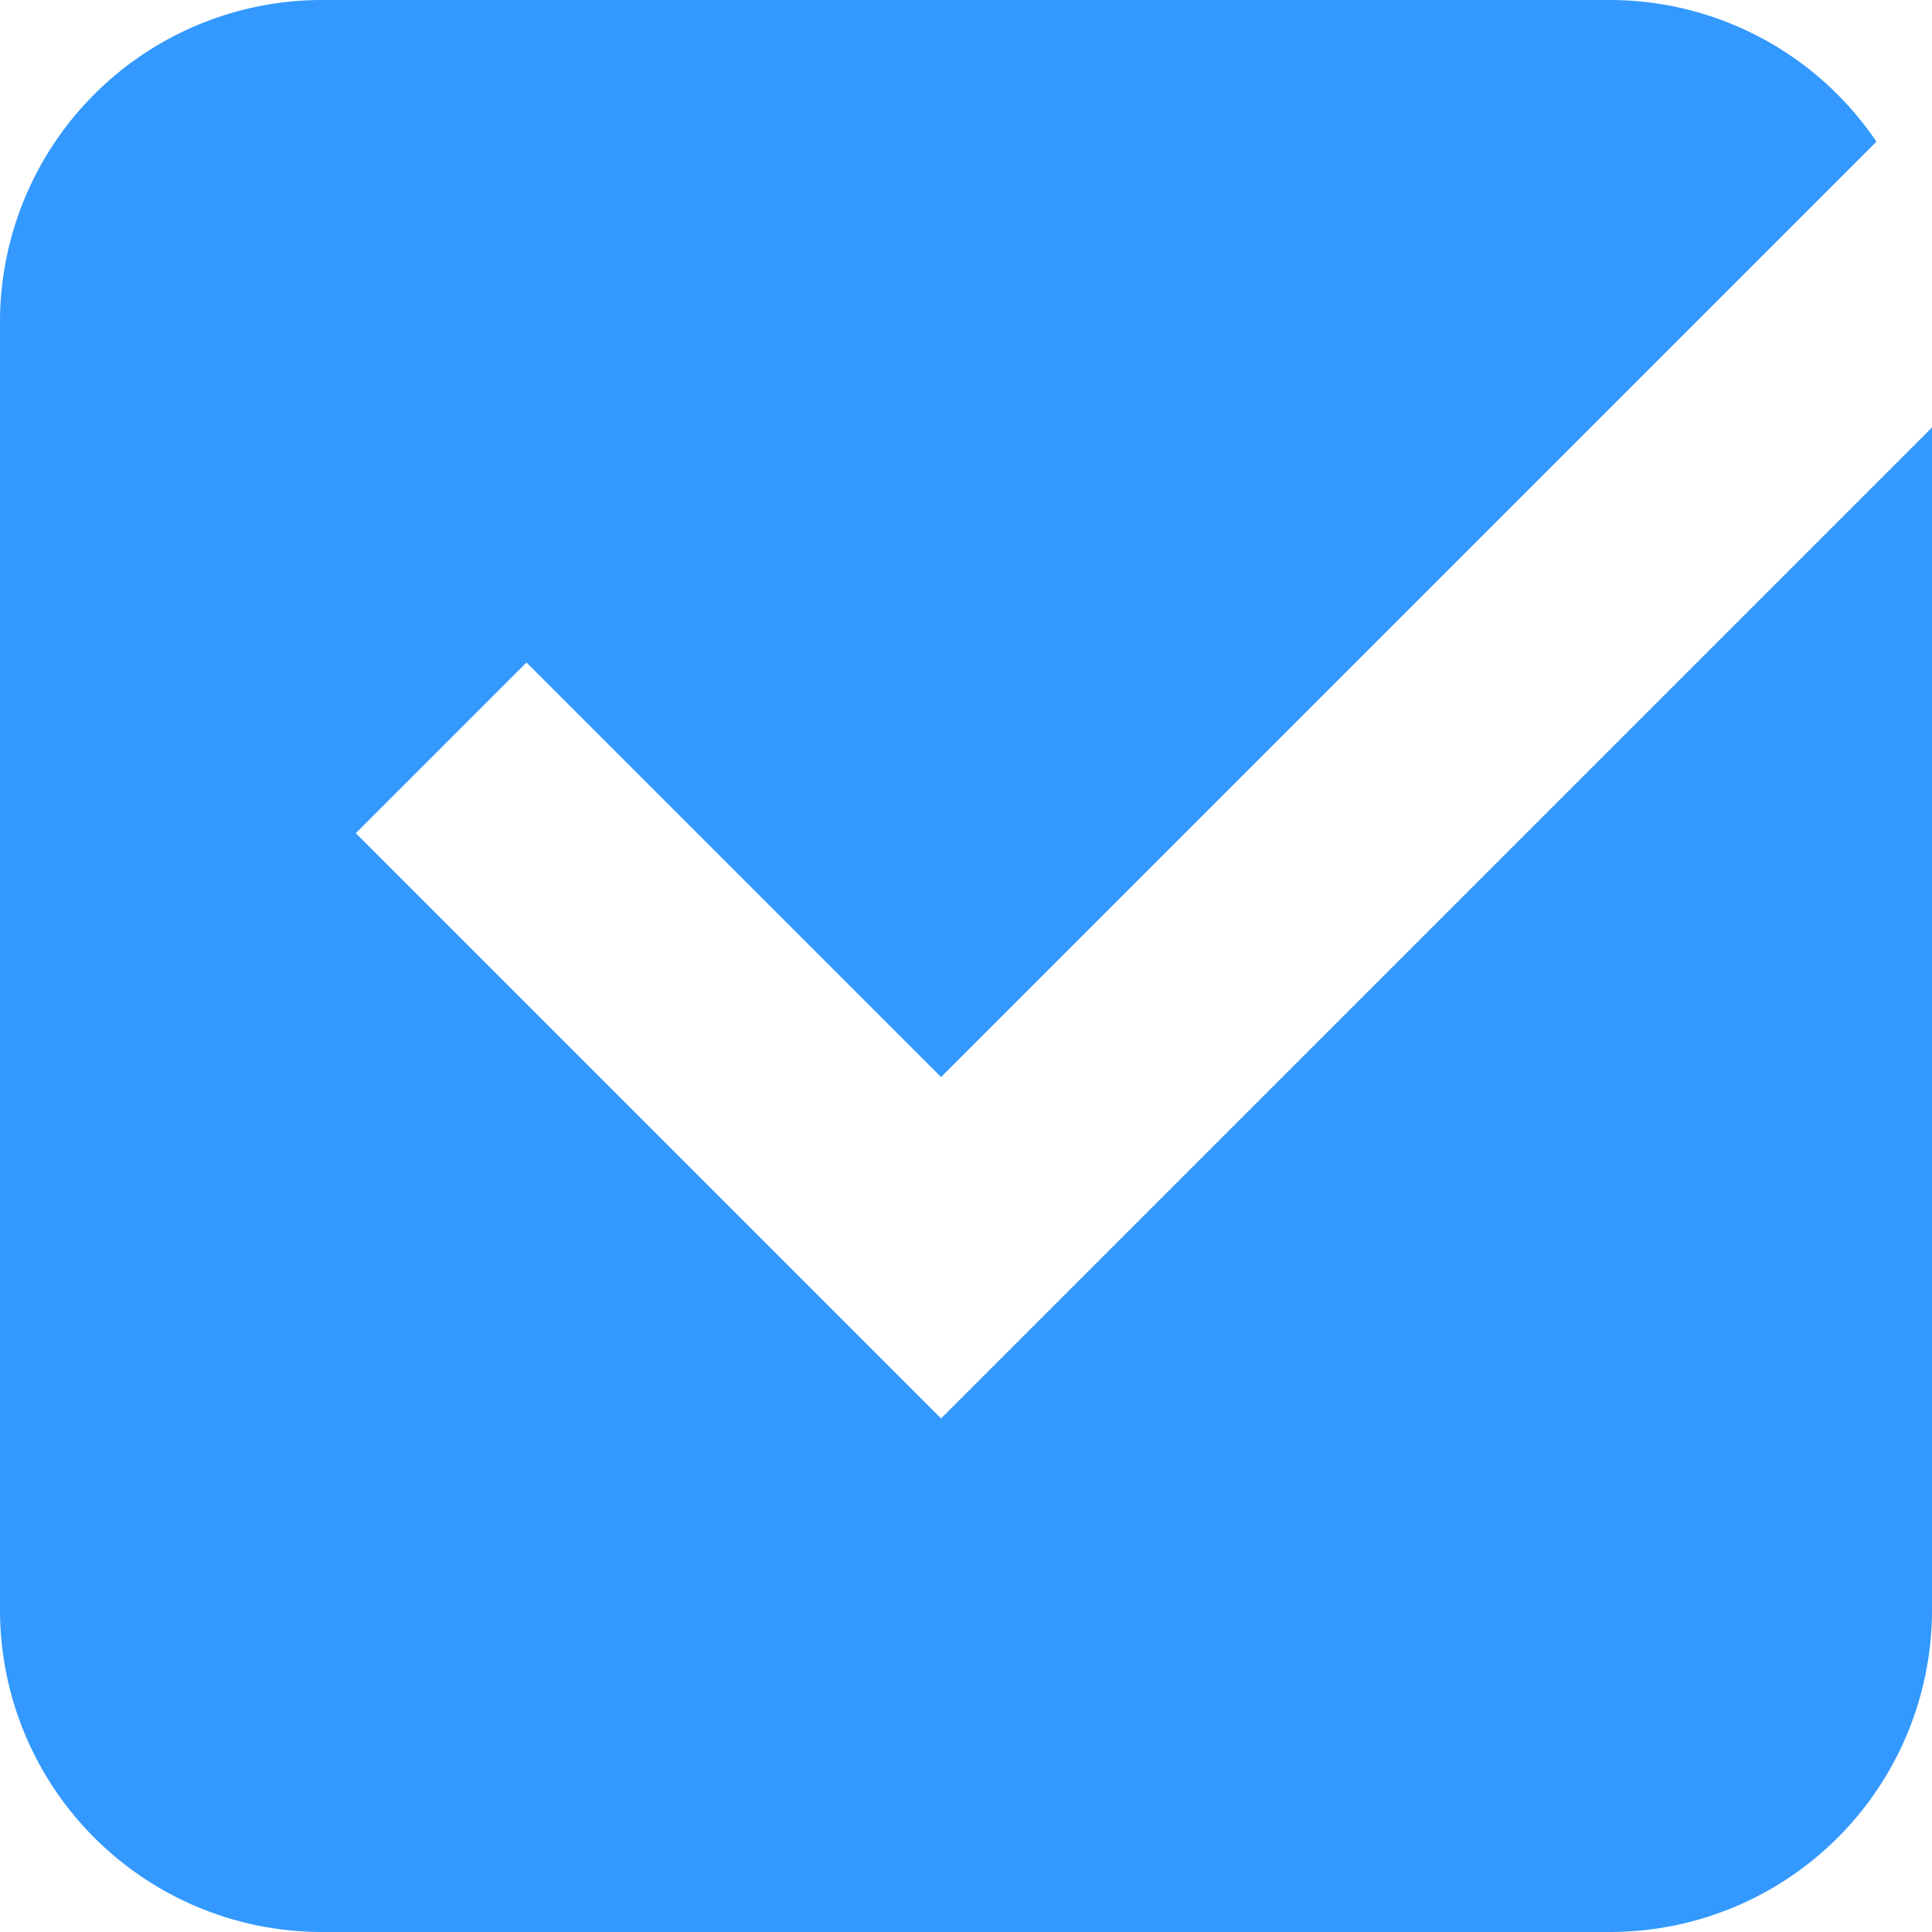 <svg xmlns="http://www.w3.org/2000/svg" viewBox="0 0 24 24"><defs><style>.a{fill:#39f;}</style></defs><title>Nots</title><path class="a" d="M11.69,17.62L4.42,10.35,6.54,8.23l5.15,5.15L23.31,1.76A4,4,0,0,0,20,0H4A4,4,0,0,0,0,4V20a4,4,0,0,0,4,4H20a4,4,0,0,0,4-4V5.31Z"/></svg>
